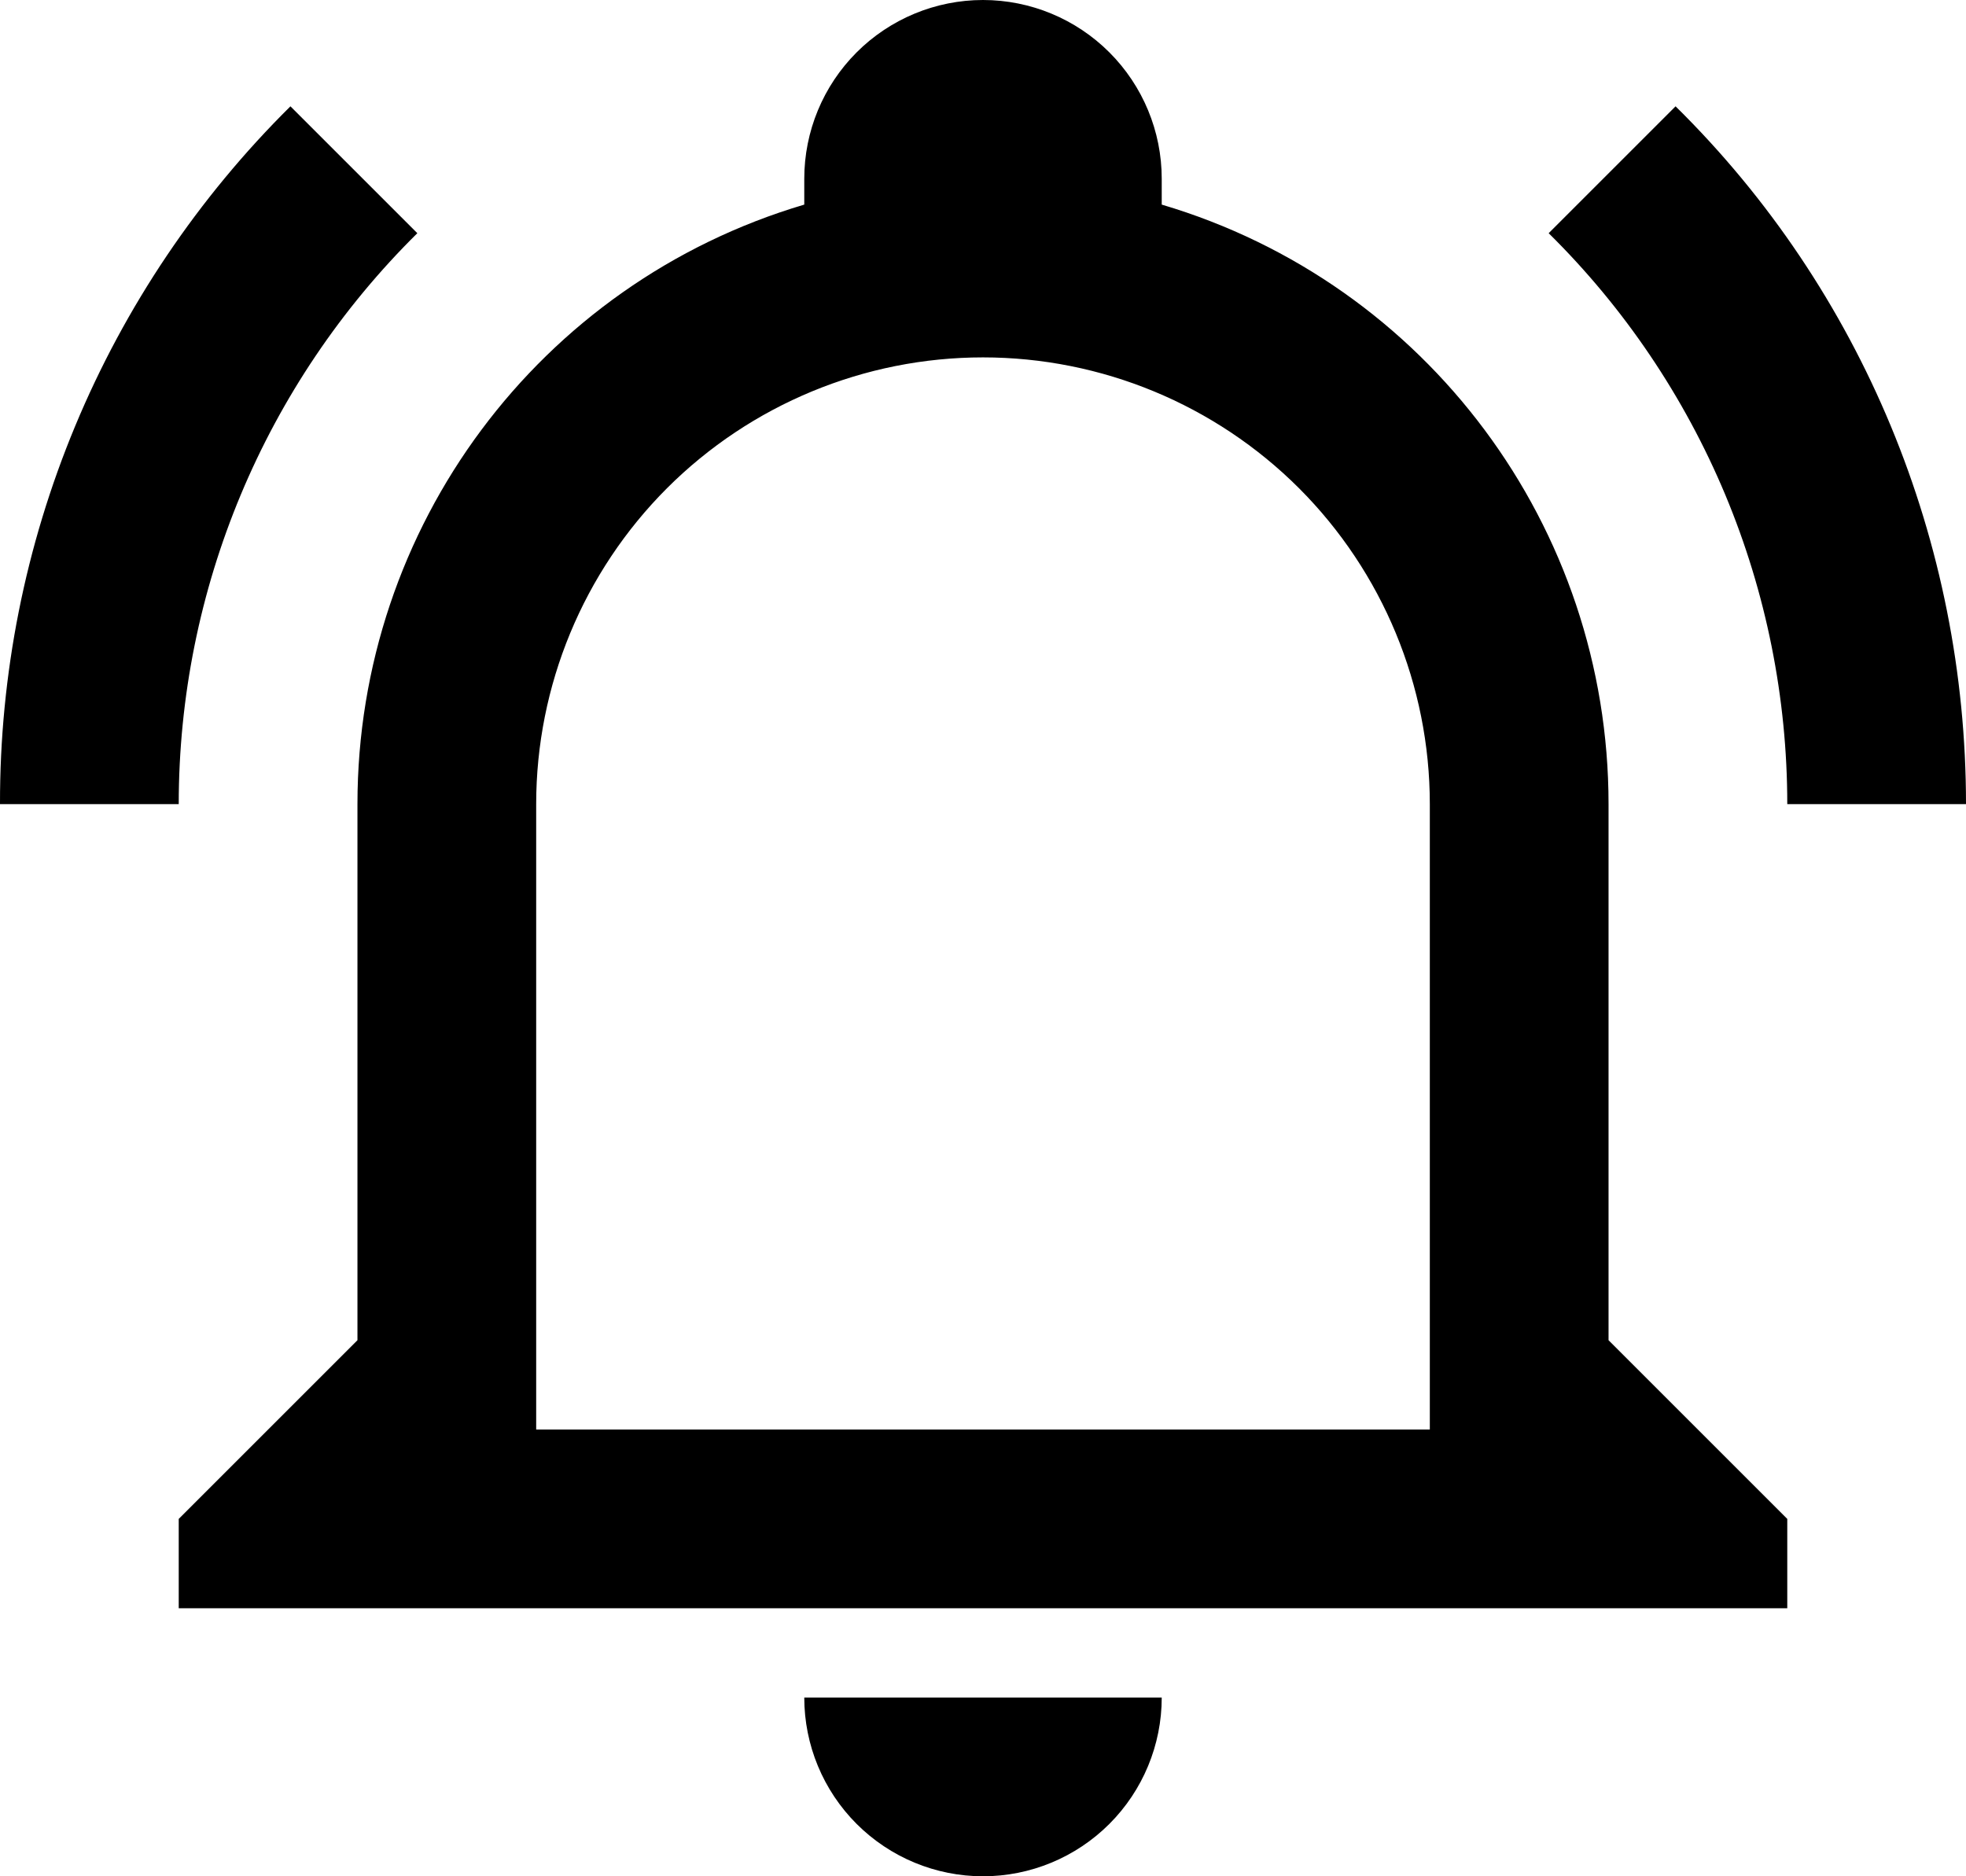<svg width="22" height="21" viewBox="0 0 22 21" fill="none" xmlns="http://www.w3.org/2000/svg">
<path d="M9 19H13C13 19.53 12.789 20.039 12.414 20.414C12.039 20.789 11.53 21 11 21C10.47 21 9.961 20.789 9.586 20.414C9.211 20.039 9 19.53 9 19ZM20 17V18H2V17L4 15V9C4 5.9 6.03 3.17 9 2.29V2C9 1.47 9.211 0.961 9.586 0.586C9.961 0.211 10.47 0 11 0C11.53 0 12.039 0.211 12.414 0.586C12.789 0.961 13 1.47 13 2V2.29C15.97 3.17 18 5.9 18 9V15L20 17ZM16 9C16 7.674 15.473 6.402 14.536 5.464C13.598 4.527 12.326 4 11 4C9.674 4 8.402 4.527 7.464 5.464C6.527 6.402 6 7.674 6 9V16H16V9ZM18.75 1.19L17.33 2.61C18.176 3.445 18.847 4.44 19.306 5.537C19.764 6.634 20 7.811 20 9H22C22 6.07 20.84 3.25 18.75 1.19ZM1.89962e-05 9H2C2 6.6 2.96 4.3 4.67 2.61L3.25 1.19C2.218 2.212 1.399 3.428 0.841 4.769C0.283 6.11 -0.003 7.548 1.89962e-05 9Z" fill="black"/>
</svg>
